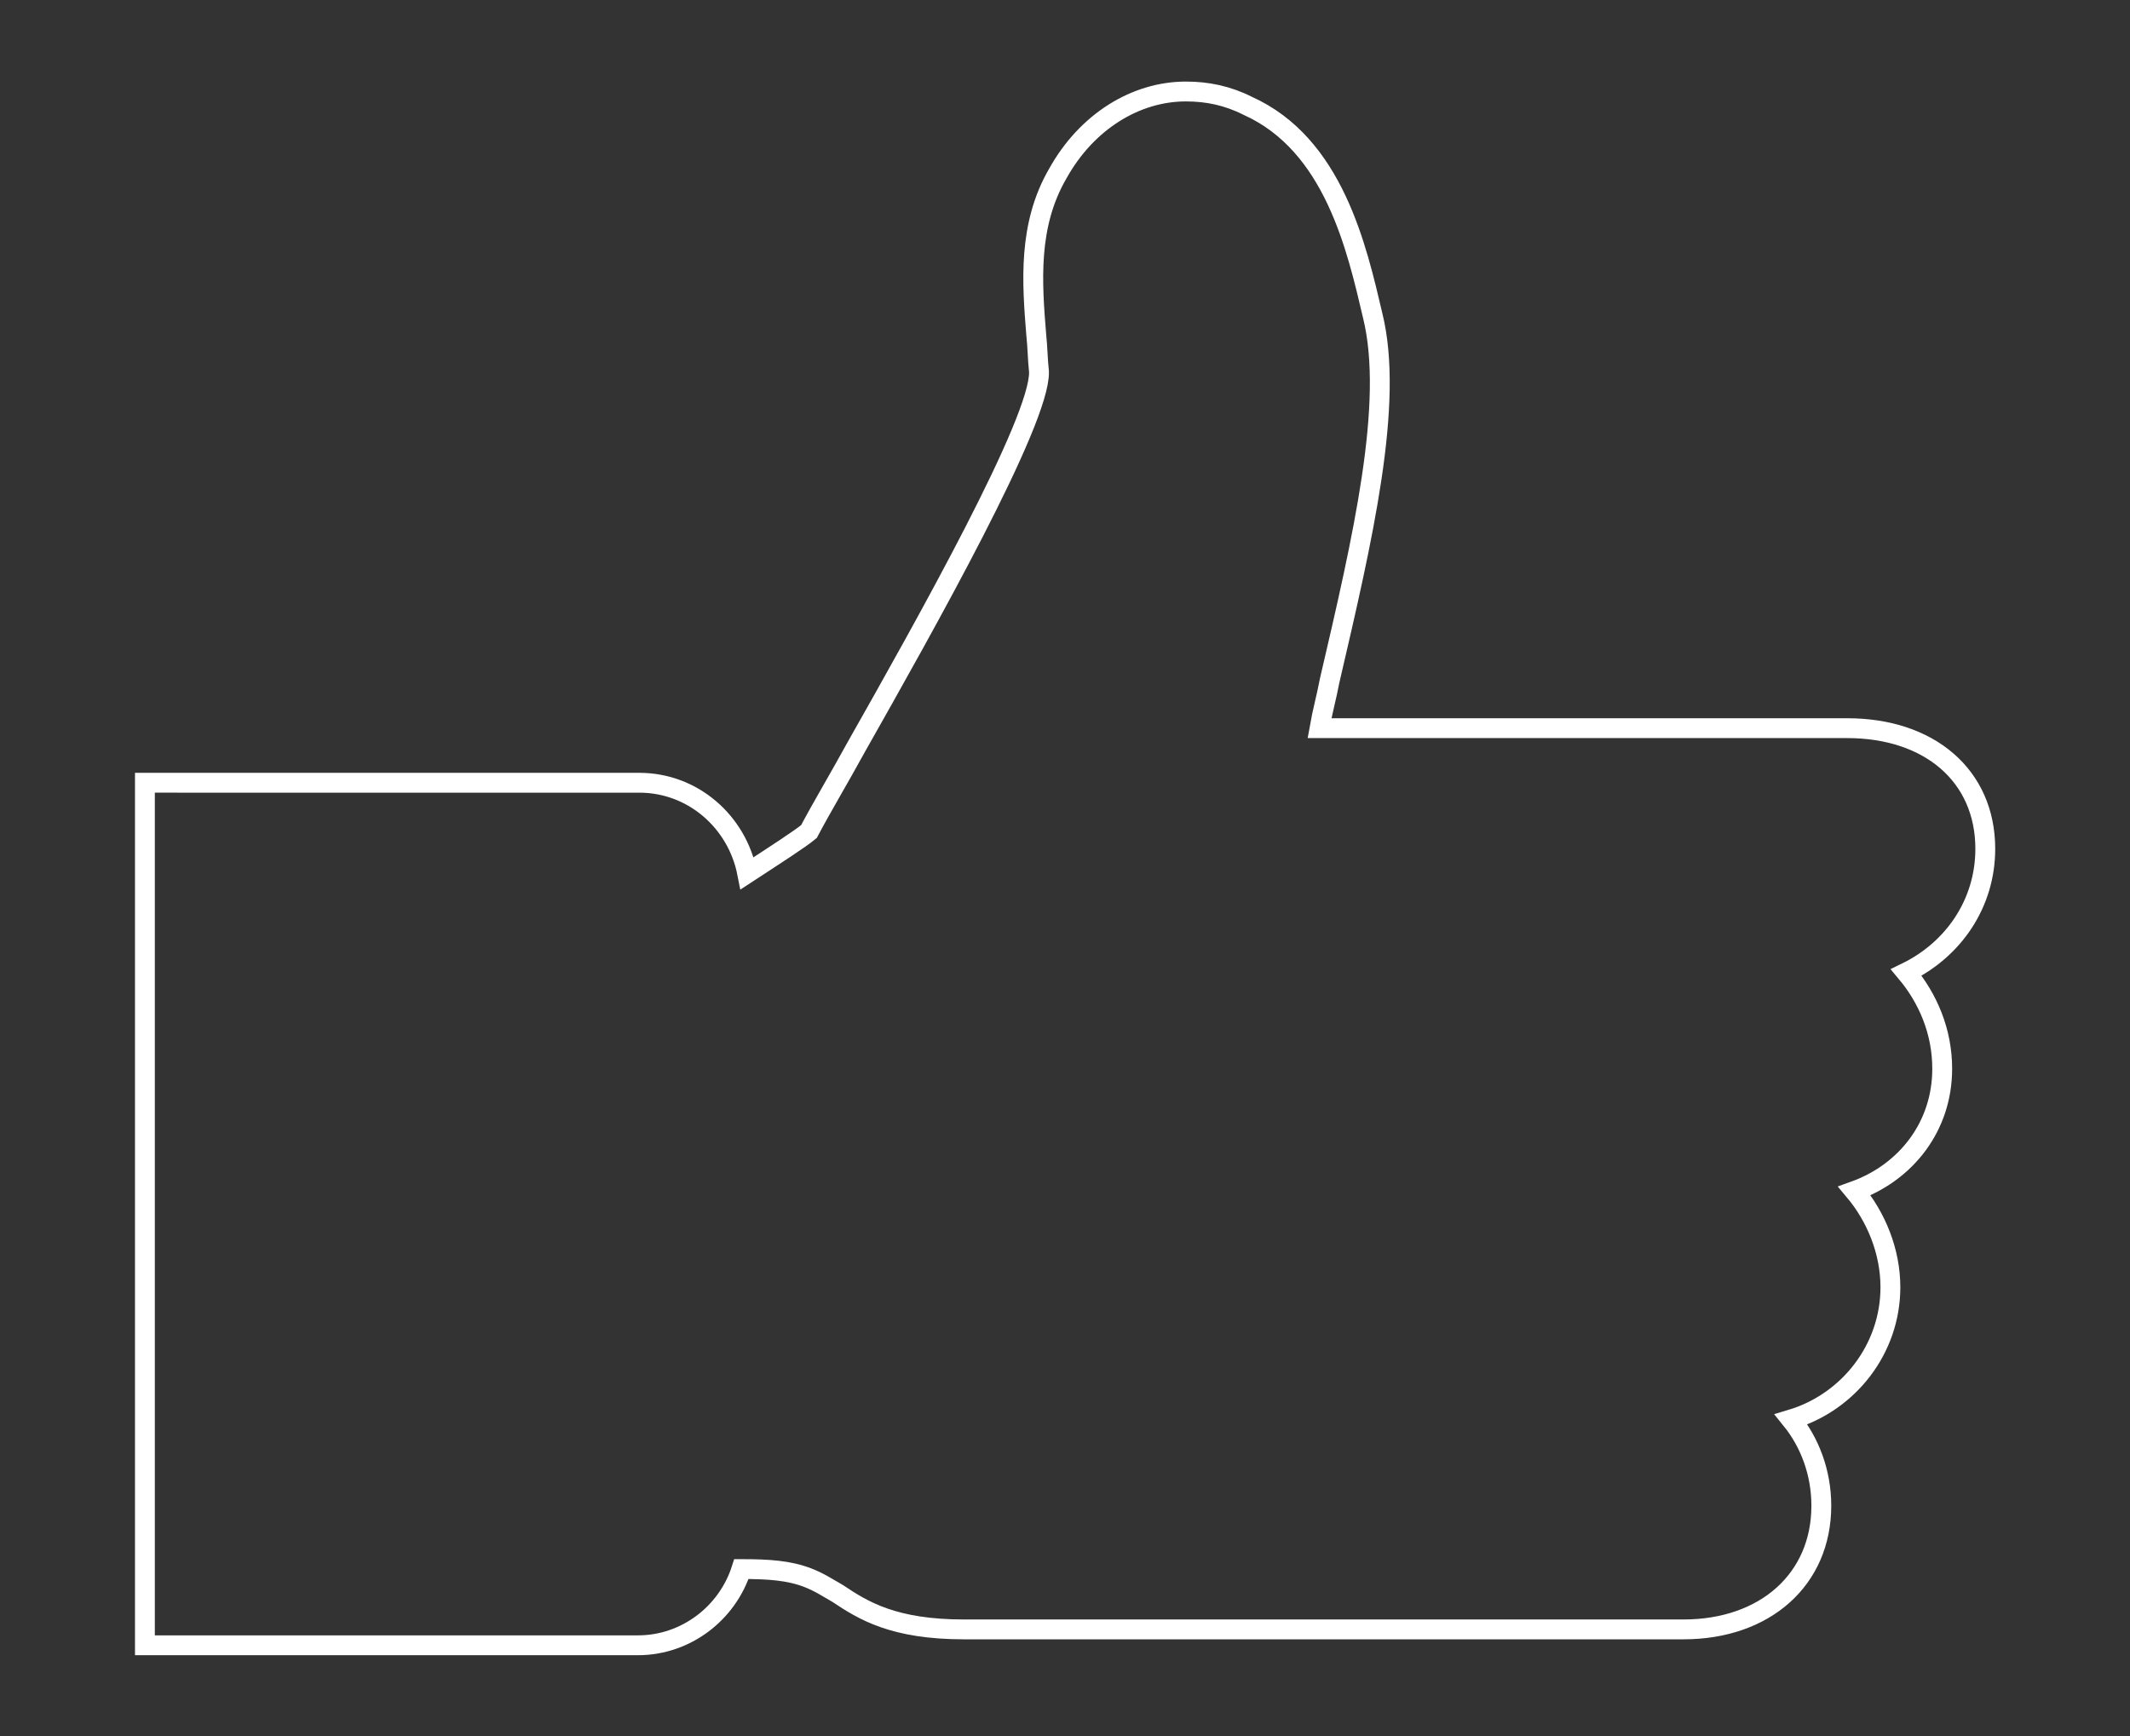 <?xml version="1.0" encoding="utf-8"?>
<!-- Generator: Adobe Illustrator 25.3.0, SVG Export Plug-In . SVG Version: 6.00 Build 0)  -->
<svg version="1.1" id="Livello_1" xmlns="http://www.w3.org/2000/svg" xmlns:xlink="http://www.w3.org/1999/xlink" x="0px" y="0px"
	 viewBox="0 0 107.3 87.49" style="enable-background:new 0 0 107.3 87.49;" xml:space="preserve">
<rect x="0" y="0" width="107.3" height="87.49" fill="#333333" stroke="none"/>
<style type="text/css">
	.st0{fill:none;stroke:#FFFFFF;stroke-miterlimit:10;}
</style>
<path class="st0" d="M100.01,42.77c0-3.69-2.82-6.08-6.95-6.08H66.47c0.14-0.8,0.36-1.59,0.51-2.39c1.67-7.17,3.26-13.98,2.17-18.4
	c-0.8-3.4-1.96-8.62-6.3-10.57c-1.01-0.51-2.03-0.72-3.11-0.72c-2.53,0-5,1.52-6.45,4.13c-1.52,2.61-1.3,5.5-1.09,8.11
	c0.07,0.65,0.07,1.23,0.14,1.88c0.07,2.46-5.72,12.75-9.2,18.9c-0.87,1.59-1.74,3.04-2.39,4.27c-0.43,0.36-1.67,1.16-3.11,2.1
	c-0.51-2.61-2.75-4.56-5.43-4.56H7.3V82.9h24.84c2.39,0,4.49-1.59,5.21-3.84c1.38,0,2.39,0.07,3.33,0.43
	c0.58,0.22,1.01,0.51,1.52,0.8c1.3,0.87,2.82,1.81,6.37,1.81h0.14H84.8c4.13,0,6.95-2.53,6.95-6.23c0-1.67-0.58-3.19-1.52-4.35
	c2.9-0.87,5-3.55,5-6.66c0-1.81-0.72-3.55-1.81-4.85c2.61-0.94,4.42-3.26,4.42-6.16c0-1.88-0.72-3.55-1.81-4.85
	C98.41,47.84,100.01,45.52,100.01,42.77L100.01,42.77z"/>
</svg>
